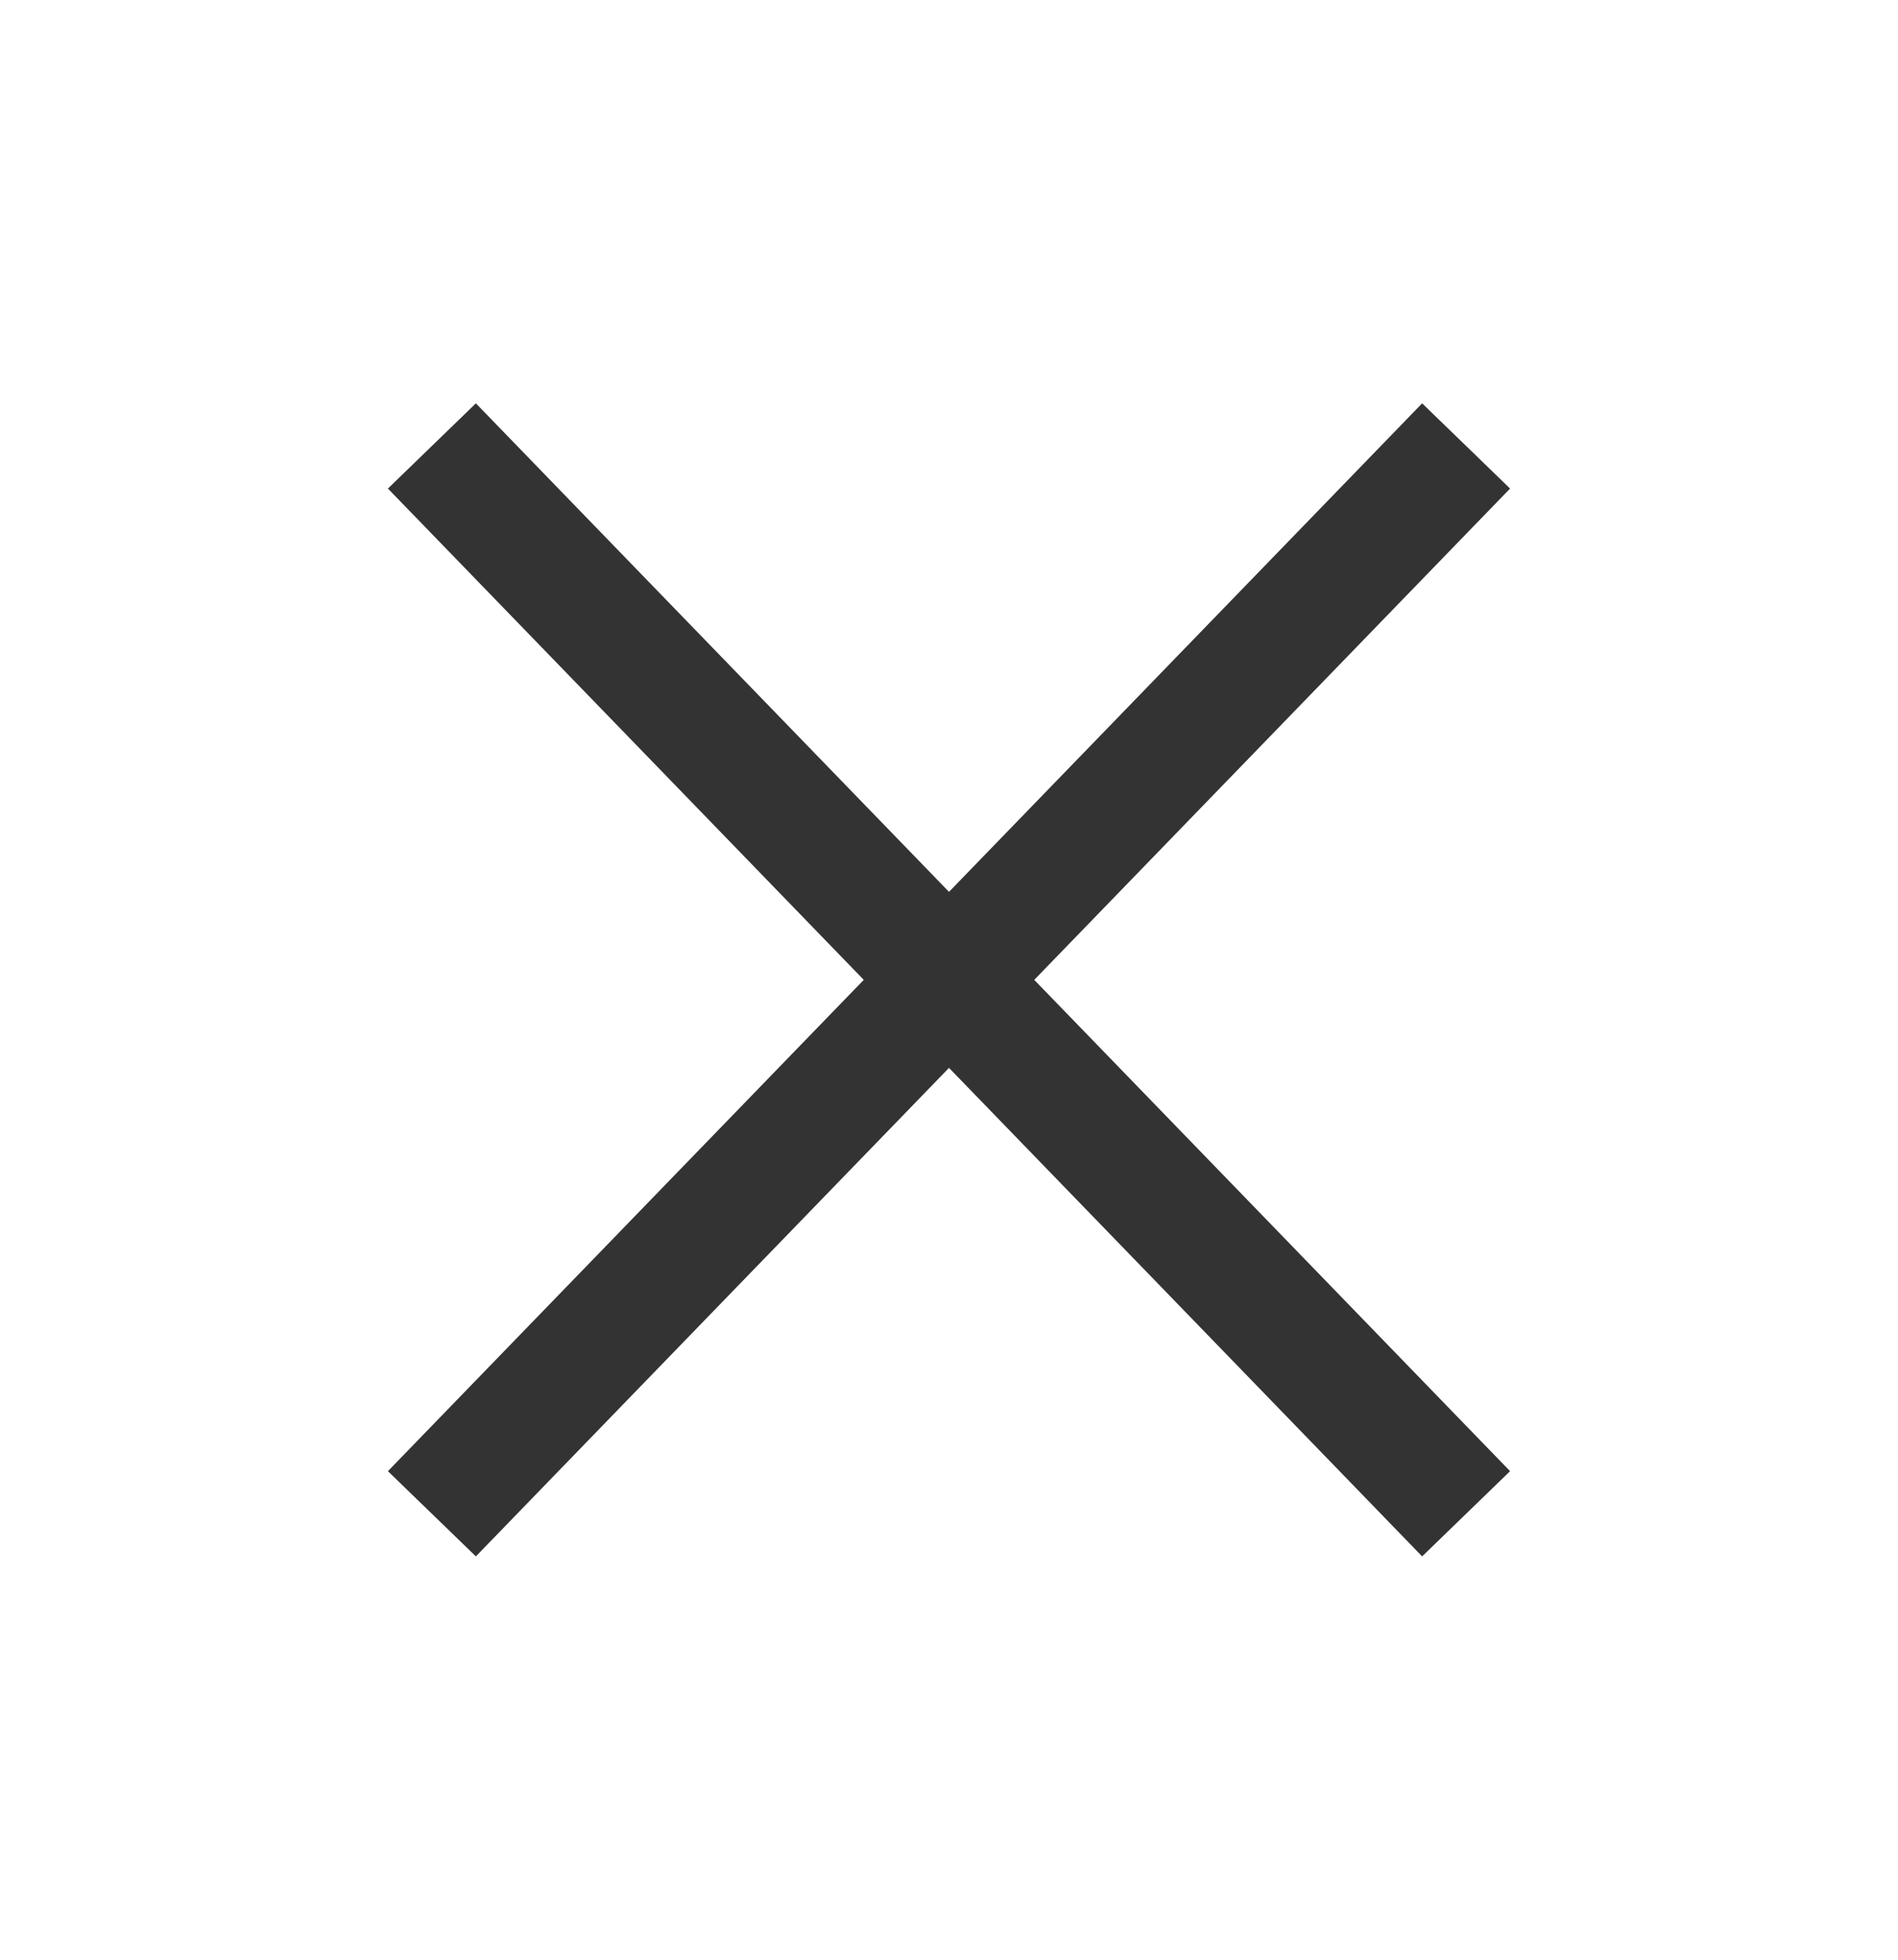 <svg width="31" height="32" viewBox="0 0 31 32" fill="none" xmlns="http://www.w3.org/2000/svg">
<path d="M23.25 8L7.75 24" stroke="#333333" stroke-width="2" stroke-linecap="square"/>
<path d="M7.75 8L23.25 24" stroke="#333333" stroke-width="2" stroke-linecap="square"/>
</svg>
